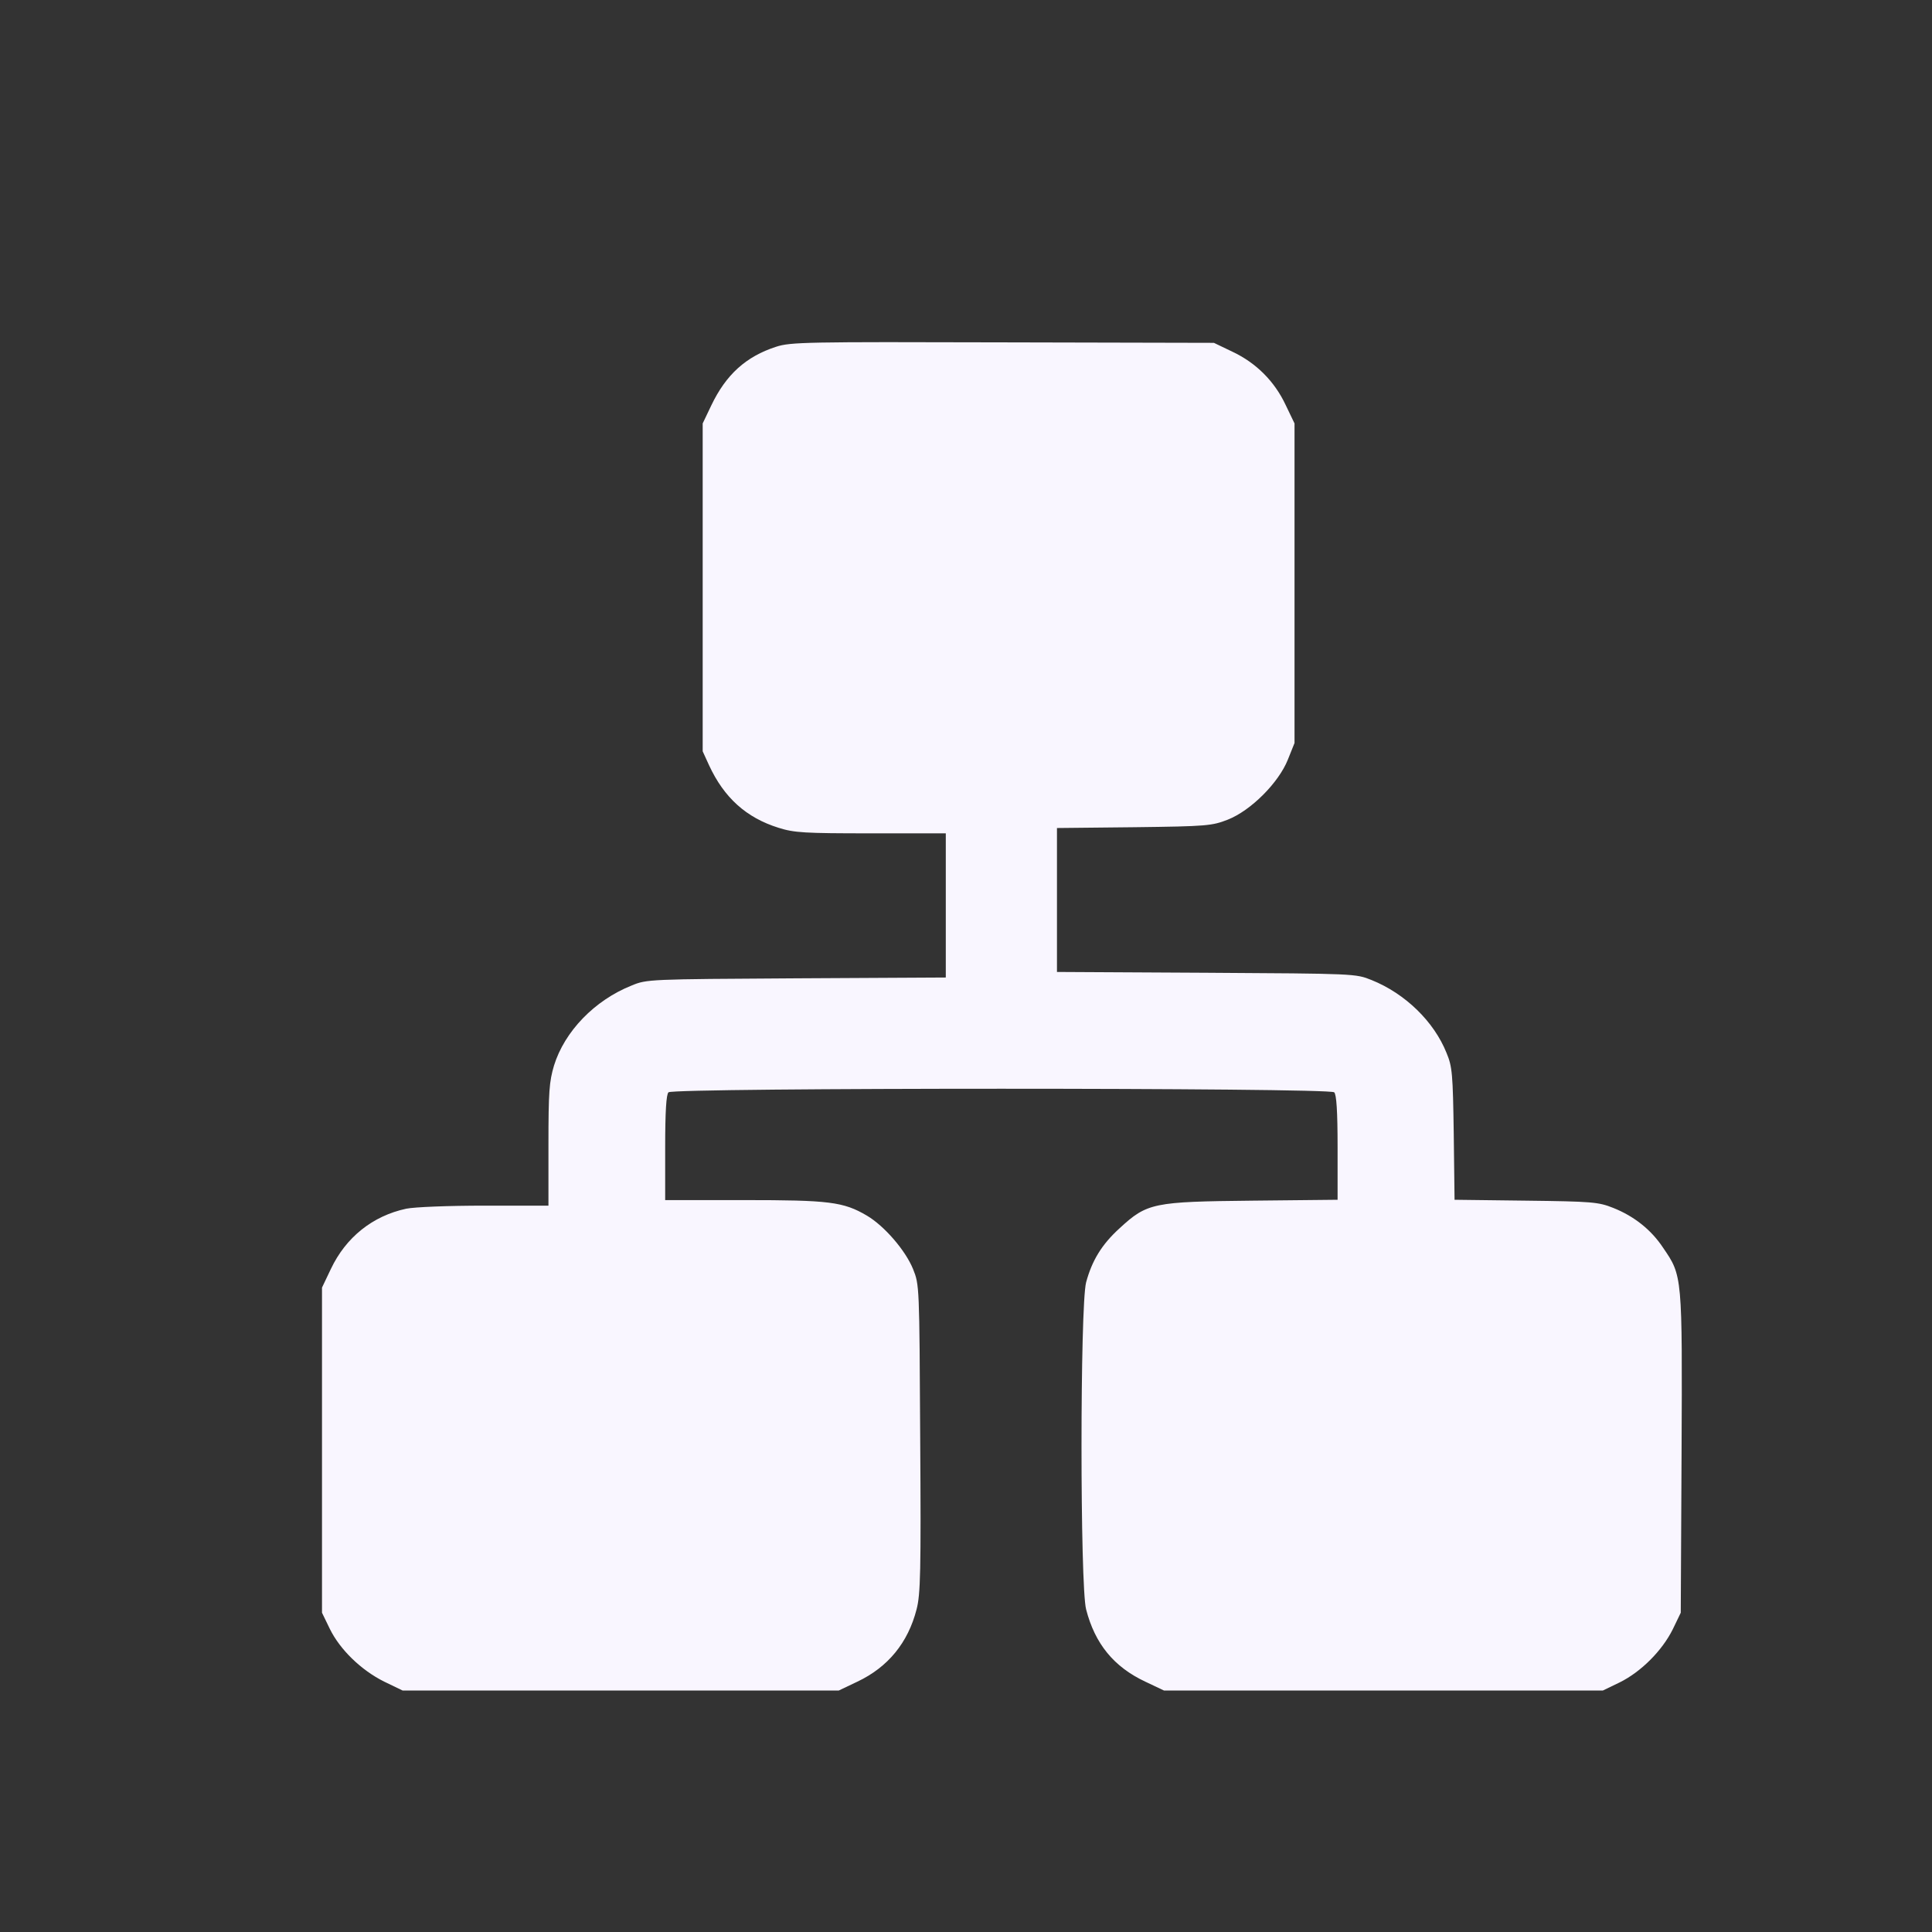 <svg width="24" height="24" viewBox="0 0 24 24" fill="none" xmlns="http://www.w3.org/2000/svg">
<rect x="0" y="0" width="24" height="24" fill="#333333" stroke="none"/>
<path d="M9.64 4.308C9.267 4.429 9.019 4.653 8.836 5.036L8.729 5.26V7.297V9.333L8.808 9.506C8.995 9.91 9.271 10.158 9.671 10.283C9.868 10.345 9.992 10.352 10.82 10.352H11.749V11.249V12.143L9.895 12.153C8.056 12.164 8.035 12.164 7.845 12.243C7.386 12.426 7.013 12.813 6.882 13.237C6.823 13.437 6.813 13.558 6.813 14.221V14.977H6.019C5.567 14.977 5.149 14.994 5.046 15.015C4.628 15.105 4.297 15.37 4.11 15.764L4 15.995V18.014V20.034L4.097 20.234C4.224 20.493 4.487 20.748 4.773 20.89L5.001 21H7.711H10.42L10.651 20.89C11.031 20.71 11.28 20.406 11.386 19.992C11.435 19.806 11.442 19.519 11.431 17.869C11.421 15.964 11.421 15.961 11.342 15.764C11.248 15.533 10.986 15.229 10.769 15.101C10.475 14.928 10.299 14.908 9.24 14.908H8.263V14.259C8.263 13.8 8.277 13.596 8.304 13.569C8.363 13.51 16.516 13.51 16.574 13.569C16.602 13.596 16.616 13.8 16.616 14.255V14.904L15.556 14.915C14.327 14.928 14.251 14.942 13.91 15.256C13.685 15.46 13.565 15.66 13.492 15.93C13.416 16.226 13.416 19.699 13.492 19.992C13.602 20.42 13.837 20.707 14.227 20.89L14.459 21H17.185H19.912L20.119 20.9C20.385 20.769 20.647 20.506 20.779 20.241L20.879 20.034L20.889 18.052C20.899 15.84 20.899 15.85 20.661 15.502C20.513 15.277 20.299 15.108 20.04 15.005C19.857 14.932 19.781 14.925 18.956 14.915L18.069 14.904L18.059 14.086C18.048 13.337 18.041 13.251 17.969 13.079C17.814 12.692 17.458 12.343 17.037 12.174C16.84 12.095 16.833 12.095 14.987 12.084L13.13 12.074V11.18V10.286L14.089 10.276C15 10.265 15.056 10.258 15.252 10.182C15.539 10.069 15.884 9.723 15.998 9.437L16.081 9.23V7.245V5.26L15.97 5.029C15.832 4.736 15.604 4.508 15.311 4.37L15.08 4.259L12.457 4.253C10.013 4.246 9.819 4.249 9.64 4.308Z" fill="#F9F6FF"/>
</svg>
